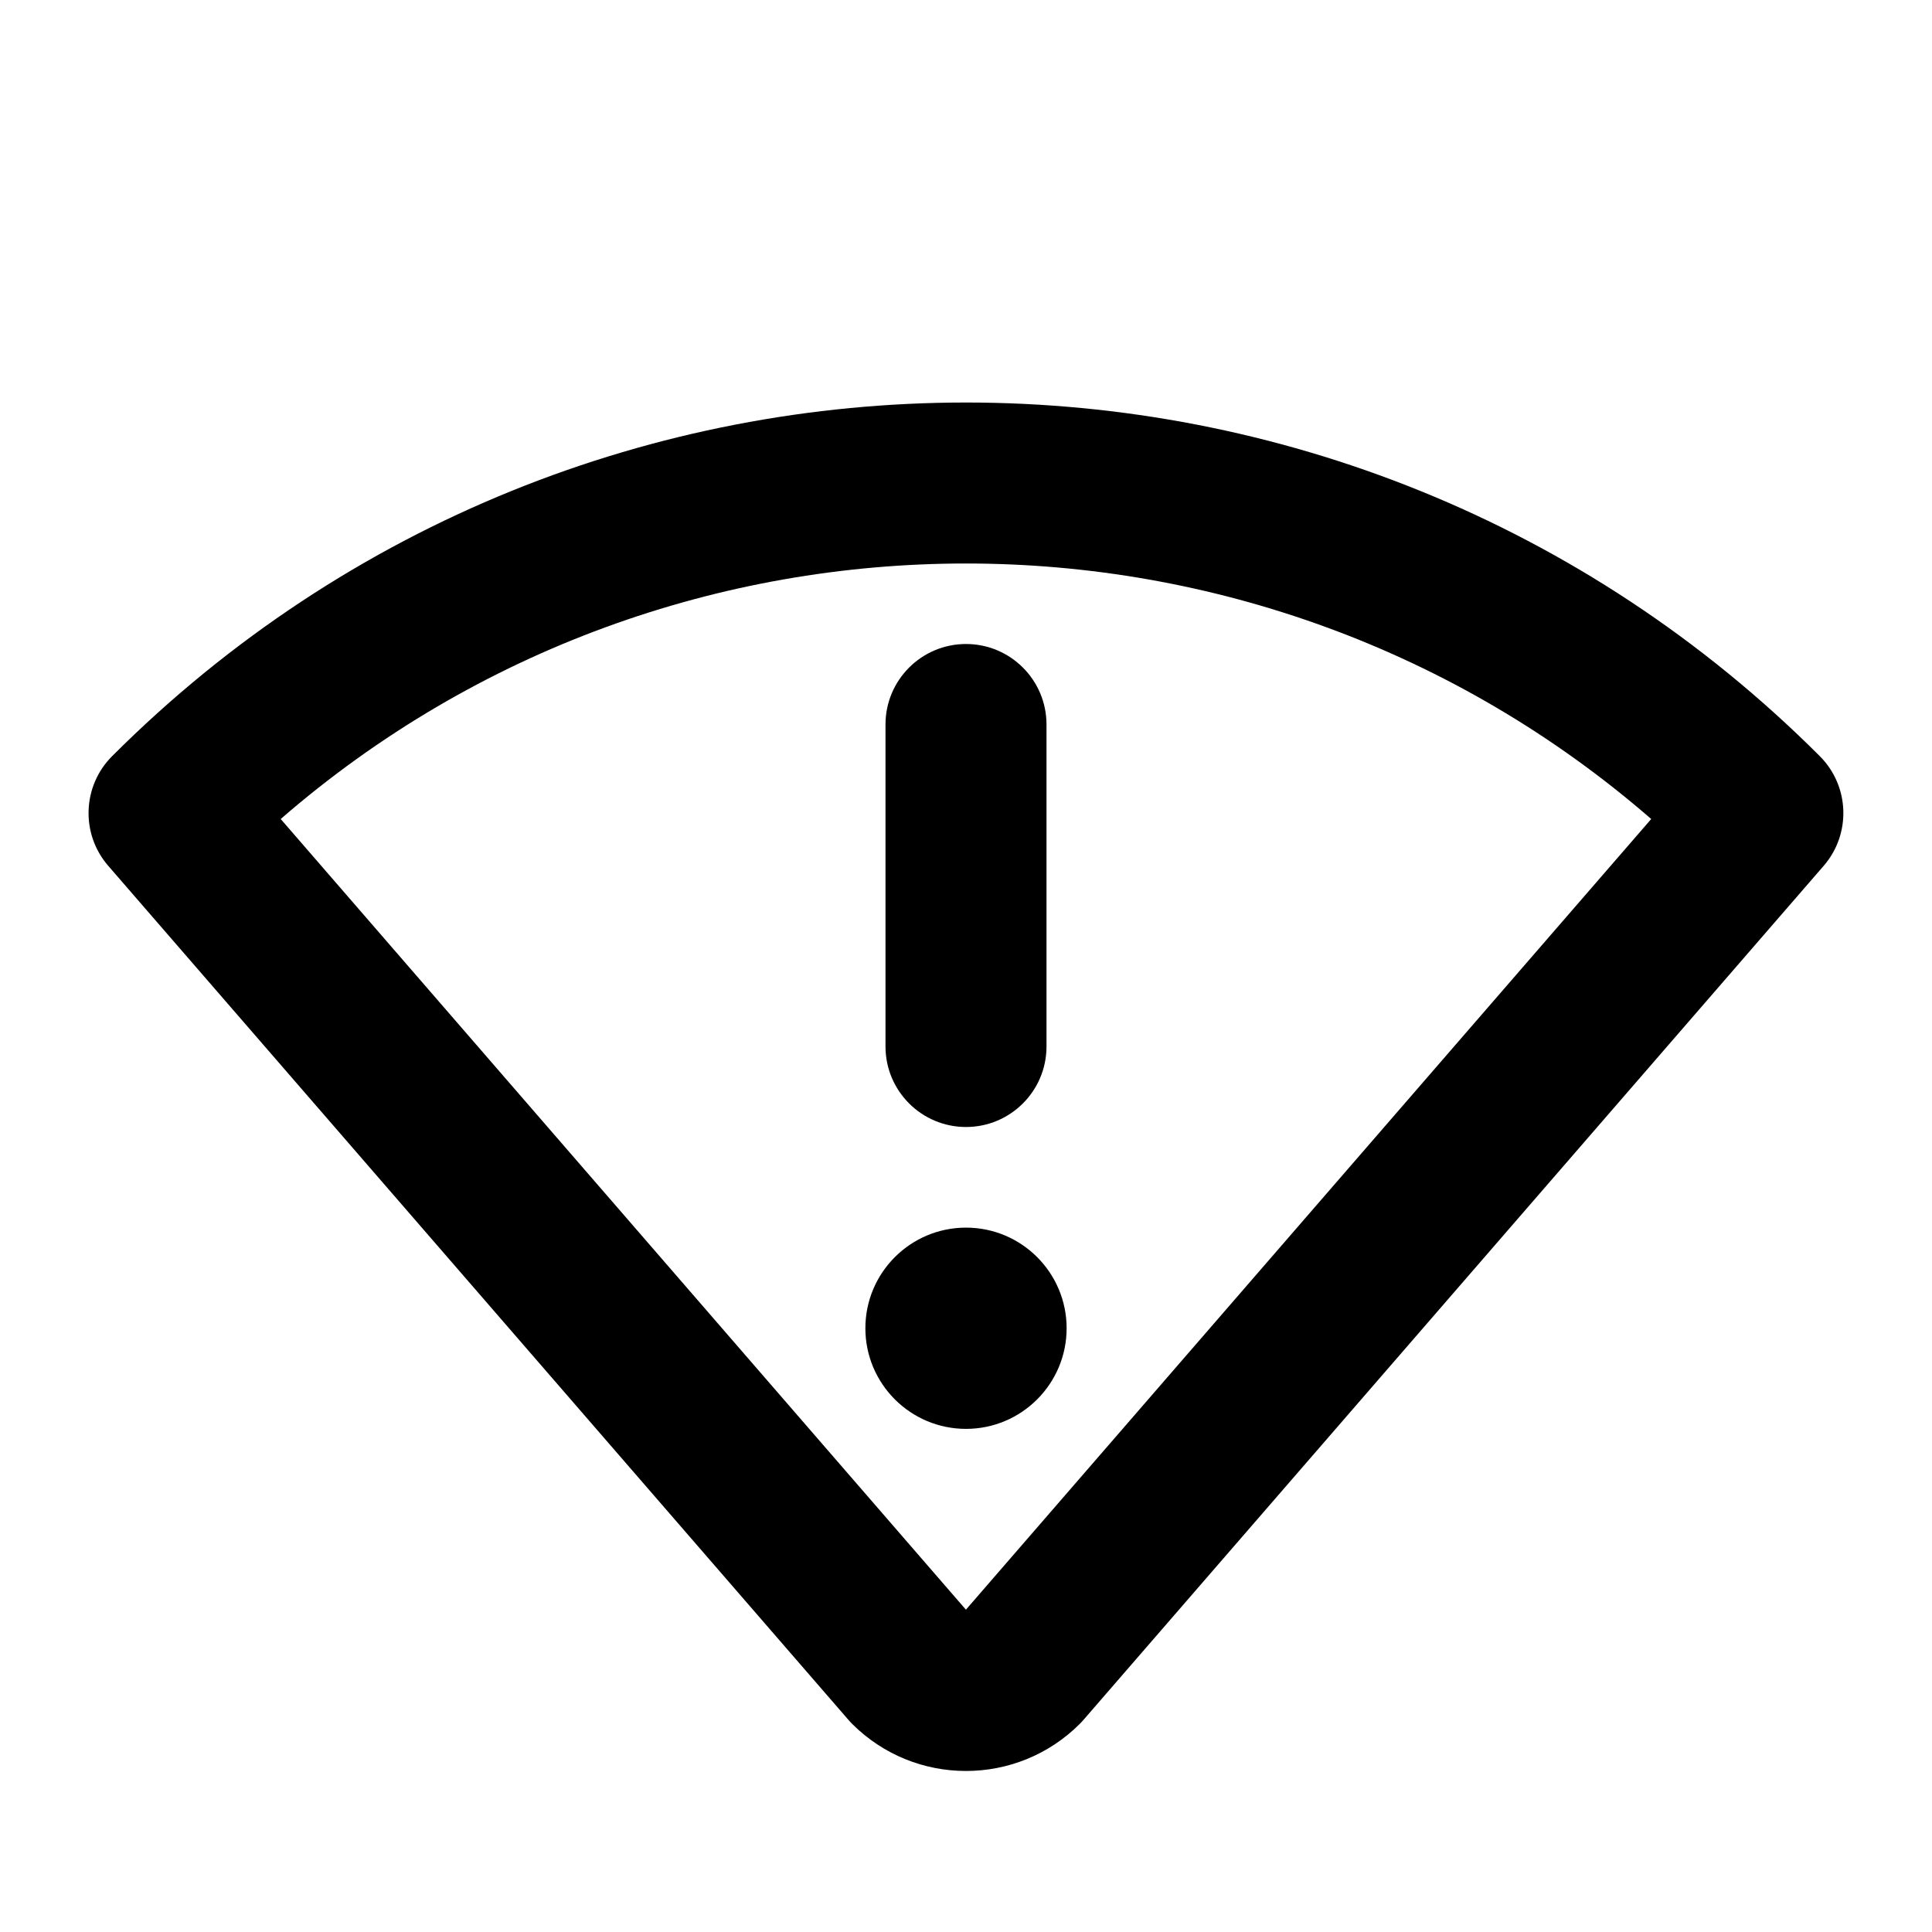 <svg width="24" height="24" viewBox="0 0 24 24" fill="none" xmlns="http://www.w3.org/2000/svg">
<path fill-rule="evenodd" clip-rule="evenodd" d="M3.487 10.174L11.999 19.996L20.512 10.174C15.637 5.942 8.362 5.942 3.487 10.174ZM1.393 9.393C7.251 3.536 16.748 3.536 22.606 9.393C22.977 9.764 22.998 10.359 22.655 10.755L13.462 21.362C13.447 21.38 13.43 21.397 13.414 21.414C12.633 22.195 11.366 22.195 10.585 21.414C10.568 21.397 10.552 21.38 10.537 21.362L1.344 10.755C1.001 10.359 1.022 9.764 1.393 9.393ZM13.25 16.5C13.25 17.19 12.69 17.75 12 17.75C11.31 17.75 10.75 17.19 10.75 16.5C10.75 15.81 11.31 15.25 12 15.25C12.69 15.25 13.25 15.81 13.25 16.5ZM13 9C13 8.448 12.552 8 12 8C11.448 8 11 8.448 11 9V13C11 13.552 11.448 14 12 14C12.552 14 13 13.552 13 13V9Z" fill="black"/>
</svg>
